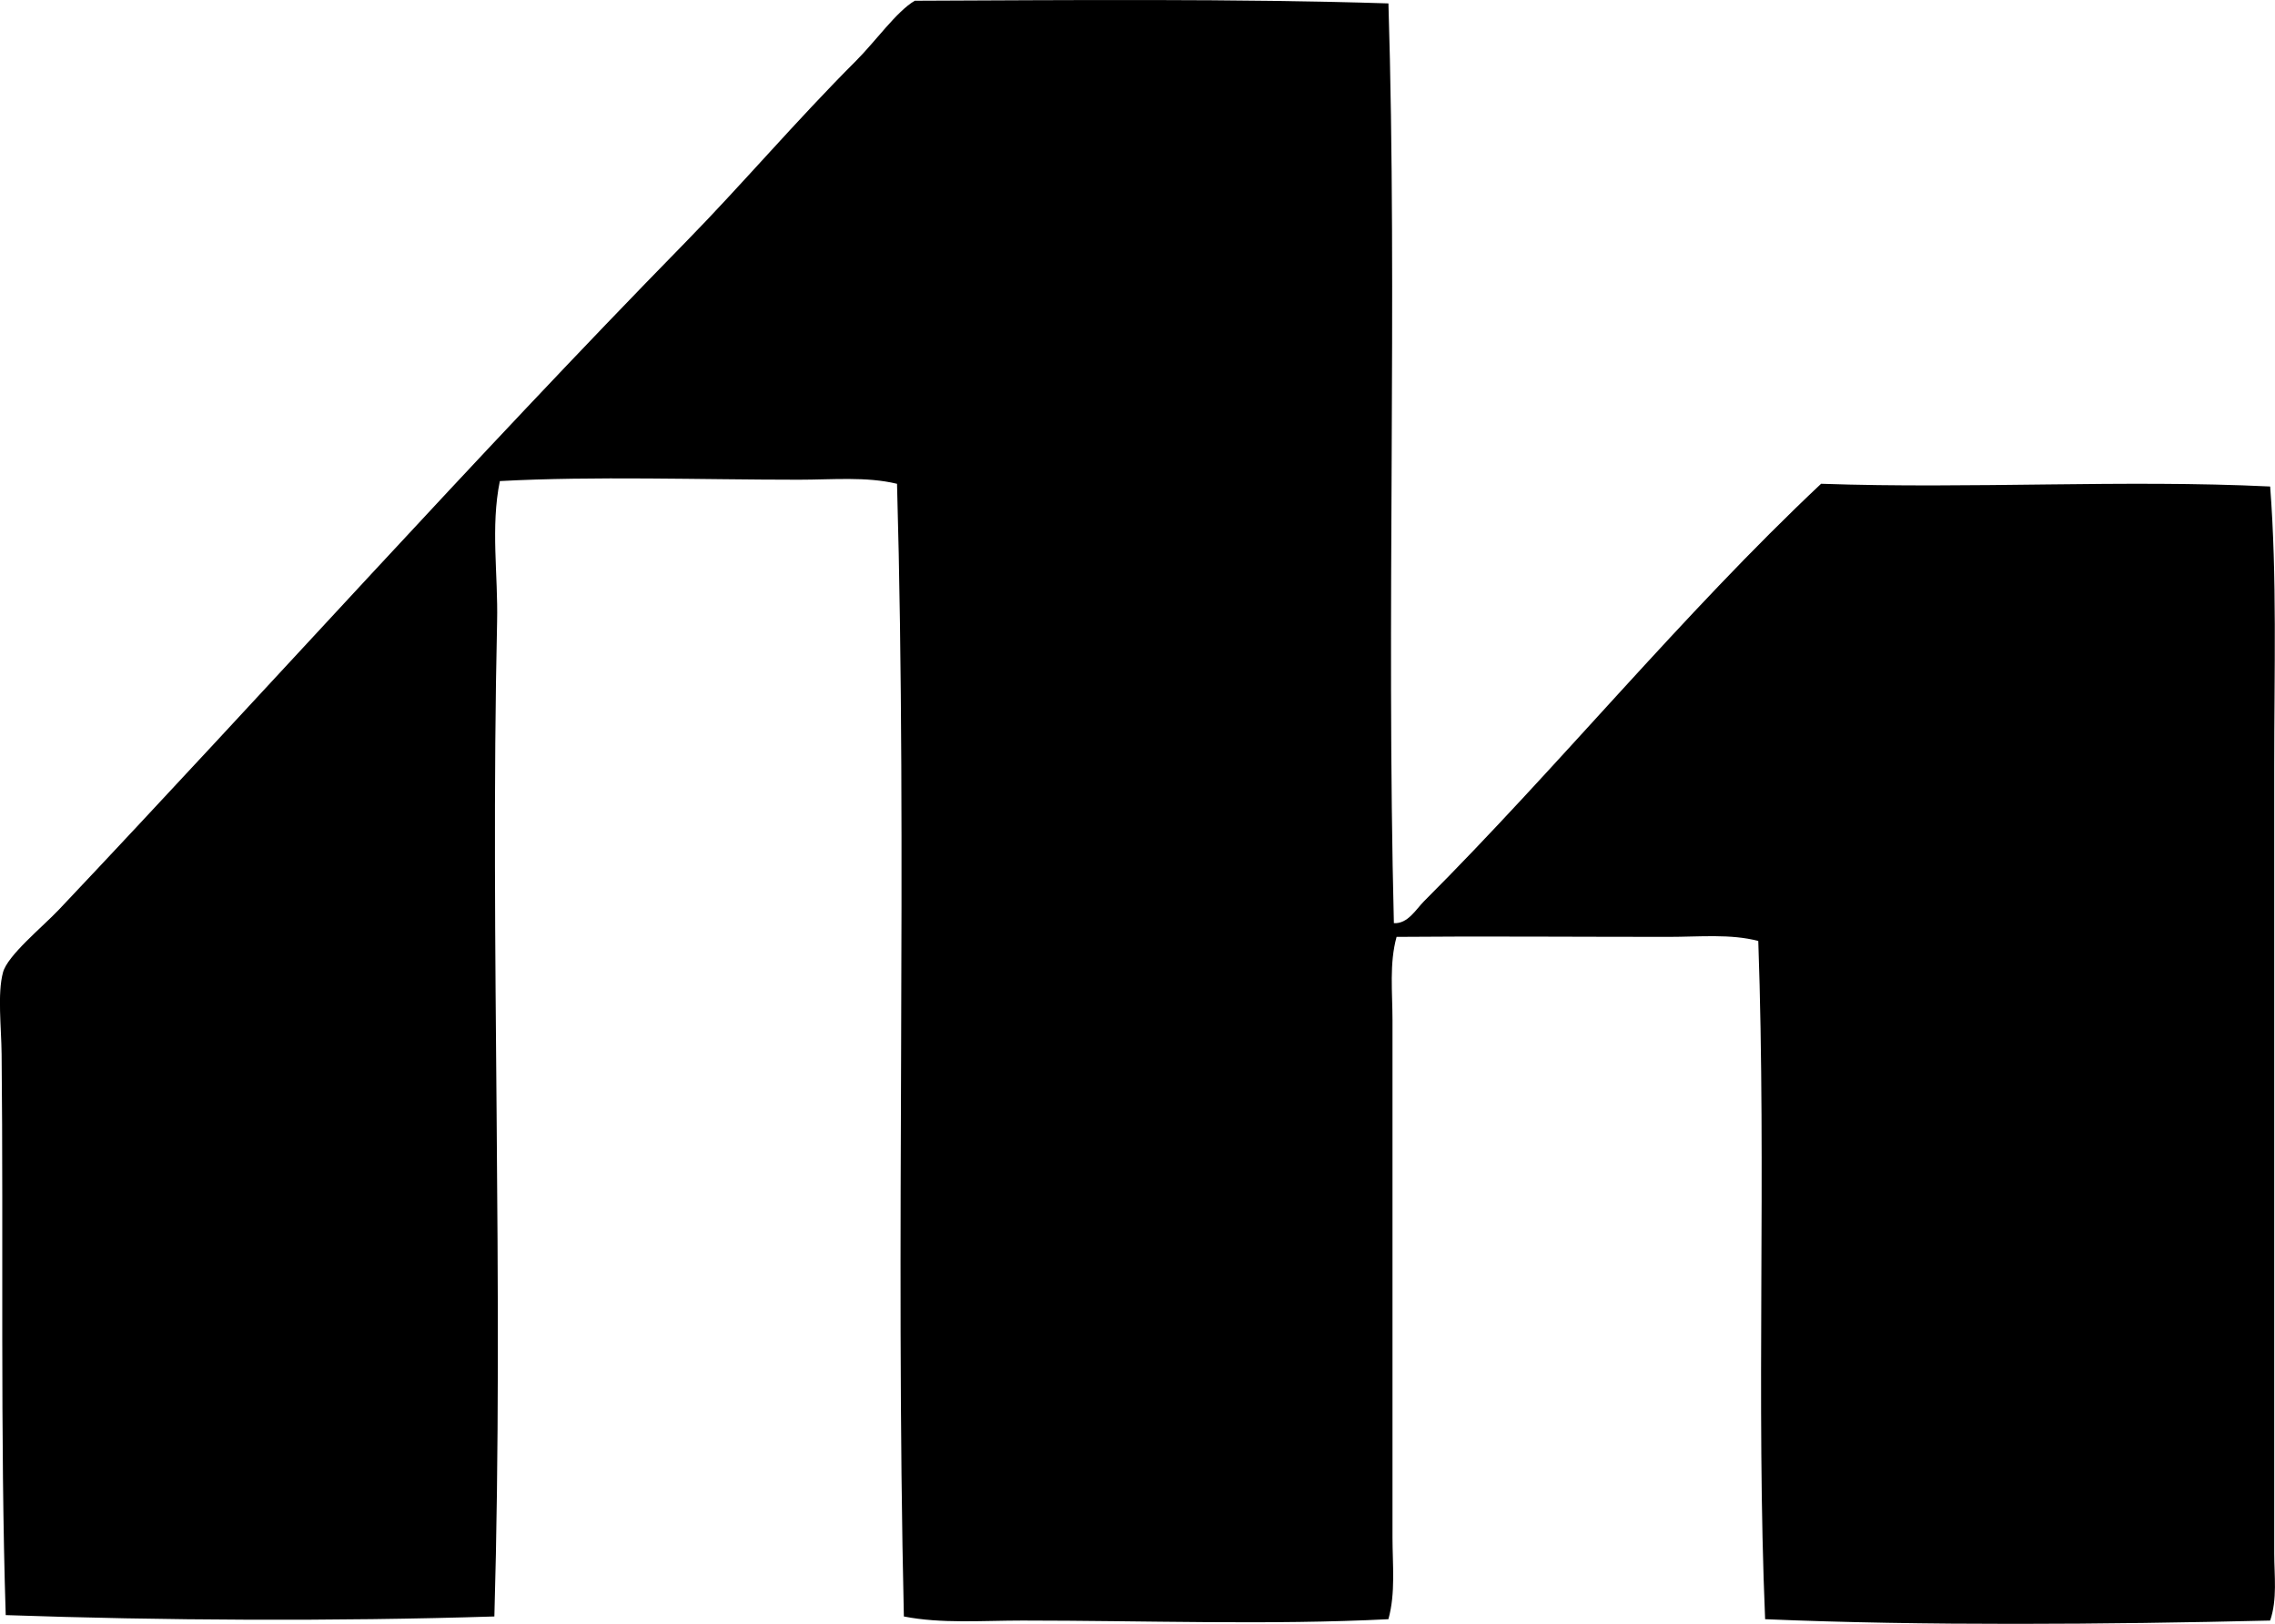 <?xml version="1.0" encoding="iso-8859-1"?>
<!-- Generator: Adobe Illustrator 19.2.0, SVG Export Plug-In . SVG Version: 6.00 Build 0)  -->
<svg version="1.1" xmlns="http://www.w3.org/2000/svg" xmlns:xlink="http://www.w3.org/1999/xlink" x="0px" y="0px"
	 viewBox="0 0 83.495 59.609" style="enable-background:new 0 0 83.495 59.609;" xml:space="preserve">
<g id="National_x5F_Homes_x5F_Construction">
	<path style="fill-rule:evenodd;clip-rule:evenodd;" d="M50.957,0.125c0.333,10.858-0.083,22.471,0.2,33.764
		c0.513,0.028,0.809-0.507,1.102-0.801c4.923-4.923,9.473-10.527,14.577-15.329c5.551,0.193,11.101-0.16,16.481,0.1
		c0.255,3.308,0.149,6.77,0.15,10.27c0.001,9.567-0.002,19.283,0,28.905c0,0.805,0.118,1.672-0.15,2.455
		c-6.001,0.143-12.757,0.197-18.535-0.05c-0.338-7.987,0.05-16.308-0.251-24.897c-1.011-0.268-2.163-0.15-3.306-0.15
		c-3.312,0-7.033-0.028-9.969,0c-0.271,0.976-0.15,2.041-0.15,3.056c0.001,6.268-0.001,12.482,0,18.985
		c0,1.007,0.117,2.046-0.15,3.006c-4.305,0.221-8.99,0.05-13.426,0.05c-1.484,0-2.983,0.121-4.357-0.15
		c-0.319-13.866,0.134-27.883-0.251-41.579c-1.124-0.272-2.375-0.15-3.606-0.15c-3.62,0-7.494-0.137-10.971,0.05
		c-0.344,1.688-0.062,3.428-0.101,5.16c-0.265,11.831,0.252,24.333-0.1,36.519c-5.867,0.185-12.209,0.149-17.934-0.05
		c-0.207-6.532-0.08-13.767-0.151-20.589c-0.011-1.016-0.159-2.224,0.051-3.005c0.167-0.625,1.447-1.663,2.054-2.305
		c7.711-8.157,15.174-16.507,22.993-24.496c2.086-2.131,4.057-4.458,6.262-6.663c0.71-0.71,1.486-1.811,2.154-2.204
		C39.119,0.005,45.403-0.052,50.957,0.125z"/>
</g>
<g id="Layer_1">
</g>
</svg>
